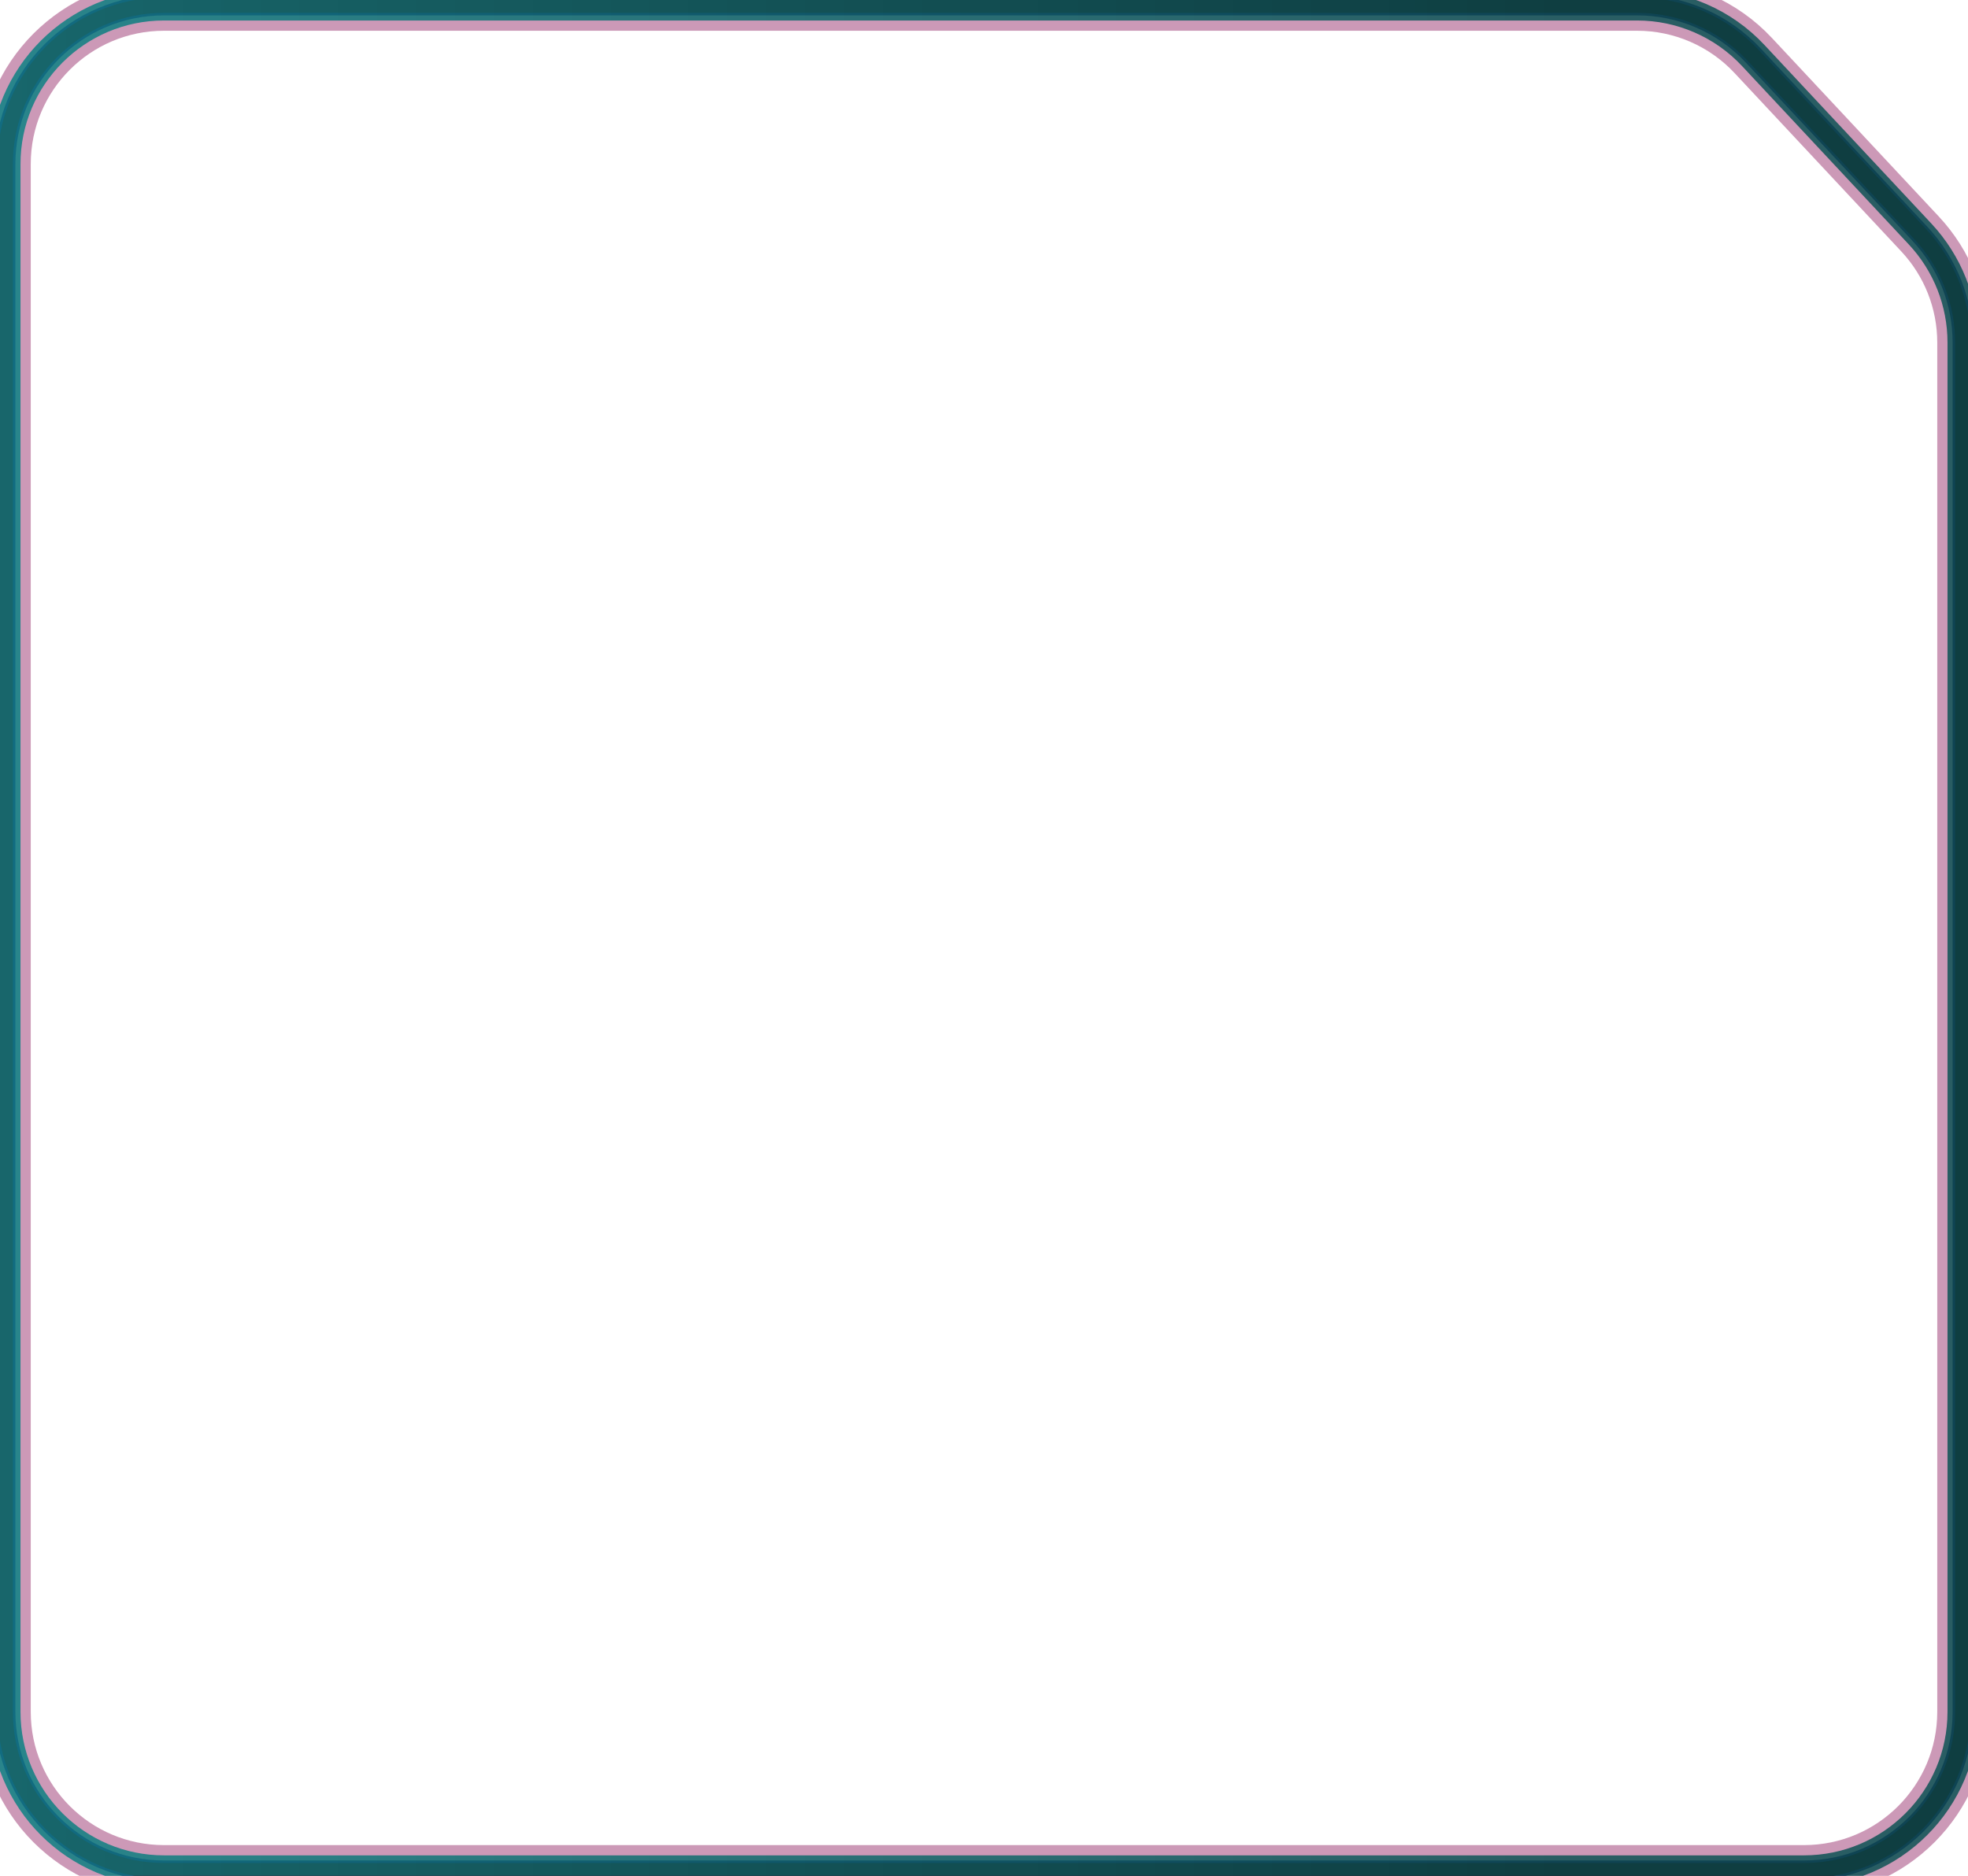 <svg preserveAspectRatio="none" width="384" height="366" viewBox="0 0 384 366" fill="none" xmlns="http://www.w3.org/2000/svg">
    <defs>
        <!-- Define gradient colors -->
        <linearGradient id="gradient1" x1="0%" y1="0%" x2="100%" y2="0%">
            <stop offset="0%" stop-color="#80004D"/>
            <stop offset="80%" stop-color="#4D0029"/>
        </linearGradient>
        <linearGradient id="gradient2" x1="0%" y1="0%" x2="100%" y2="0%">
            <stop offset="0%" stop-color="#3D007A"/>
            <stop offset="80%" stop-color="#290057"/>
        </linearGradient>
        <linearGradient id="gradient3" x1="0%" y1="0%" x2="100%" y2="0%">
            <stop offset="0%" stop-color="#800000"/>
            <stop offset="80%" stop-color="#4D0000"/>
        </linearGradient>
        <linearGradient id="gradient4" x1="0%" y1="0%" x2="100%" y2="0%">
            <stop offset="0%" stop-color="#008080"/>
            <stop offset="80%" stop-color="#004D4D"/>
        </linearGradient>
    </defs>
    <!-- Rounded rectangle with multiple gradient strokes -->
    <path vector-effect="non-scaling-stroke" d="M32 1H319.453C328.037 1 336.238 4.56 342.1 10.832L374.648 45.654C380.015 51.397 383 58.963 383 66.823V334C383 351.121 369.121 365 352 365H32C14.879 365 1 351.121 1 334V32C1 14.879 14.879 1 32 1Z" stroke="#80004D" stroke-opacity="0.4" stroke-width="10"/>
    <path vector-effect="non-scaling-stroke" d="M32 1H319.453C328.037 1 336.238 4.56 342.1 10.832L374.648 45.654C380.015 51.397 383 58.963 383 66.823V334C383 351.121 369.121 365 352 365H32C14.879 365 1 351.121 1 334V32C1 14.879 14.879 1 32 1Z" stroke="url(#gradient1)" stroke-opacity="0.8" stroke-width="3"/>
    <path vector-effect="non-scaling-stroke" d="M32 1H319.453C328.037 1 336.238 4.56 342.1 10.832L374.648 45.654C380.015 51.397 383 58.963 383 66.823V334C383 351.121 369.121 365 352 365H32C14.879 365 1 351.121 1 334V32C1 14.879 14.879 1 32 1Z" stroke="url(#gradient2)" stroke-opacity="0.8" stroke-width="4"/>
    <path vector-effect="non-scaling-stroke" d="M32 1H319.453C328.037 1 336.238 4.56 342.1 10.832L374.648 45.654C380.015 51.397 383 58.963 383 66.823V334C383 351.121 369.121 365 352 365H32C14.879 365 1 351.121 1 334V32C1 14.879 14.879 1 32 1Z" stroke="url(#gradient3)" stroke-opacity="0.8" stroke-width="3"/>
    <path vector-effect="non-scaling-stroke" d="M32 1H319.453C328.037 1 336.238 4.56 342.1 10.832L374.648 45.654C380.015 51.397 383 58.963 383 66.823V334C383 351.121 369.121 365 352 365H32C14.879 365 1 351.121 1 334V32C1 14.879 14.879 1 32 1Z" stroke="url(#gradient4)" stroke-opacity="0.8" stroke-width="6"/>
</svg>
